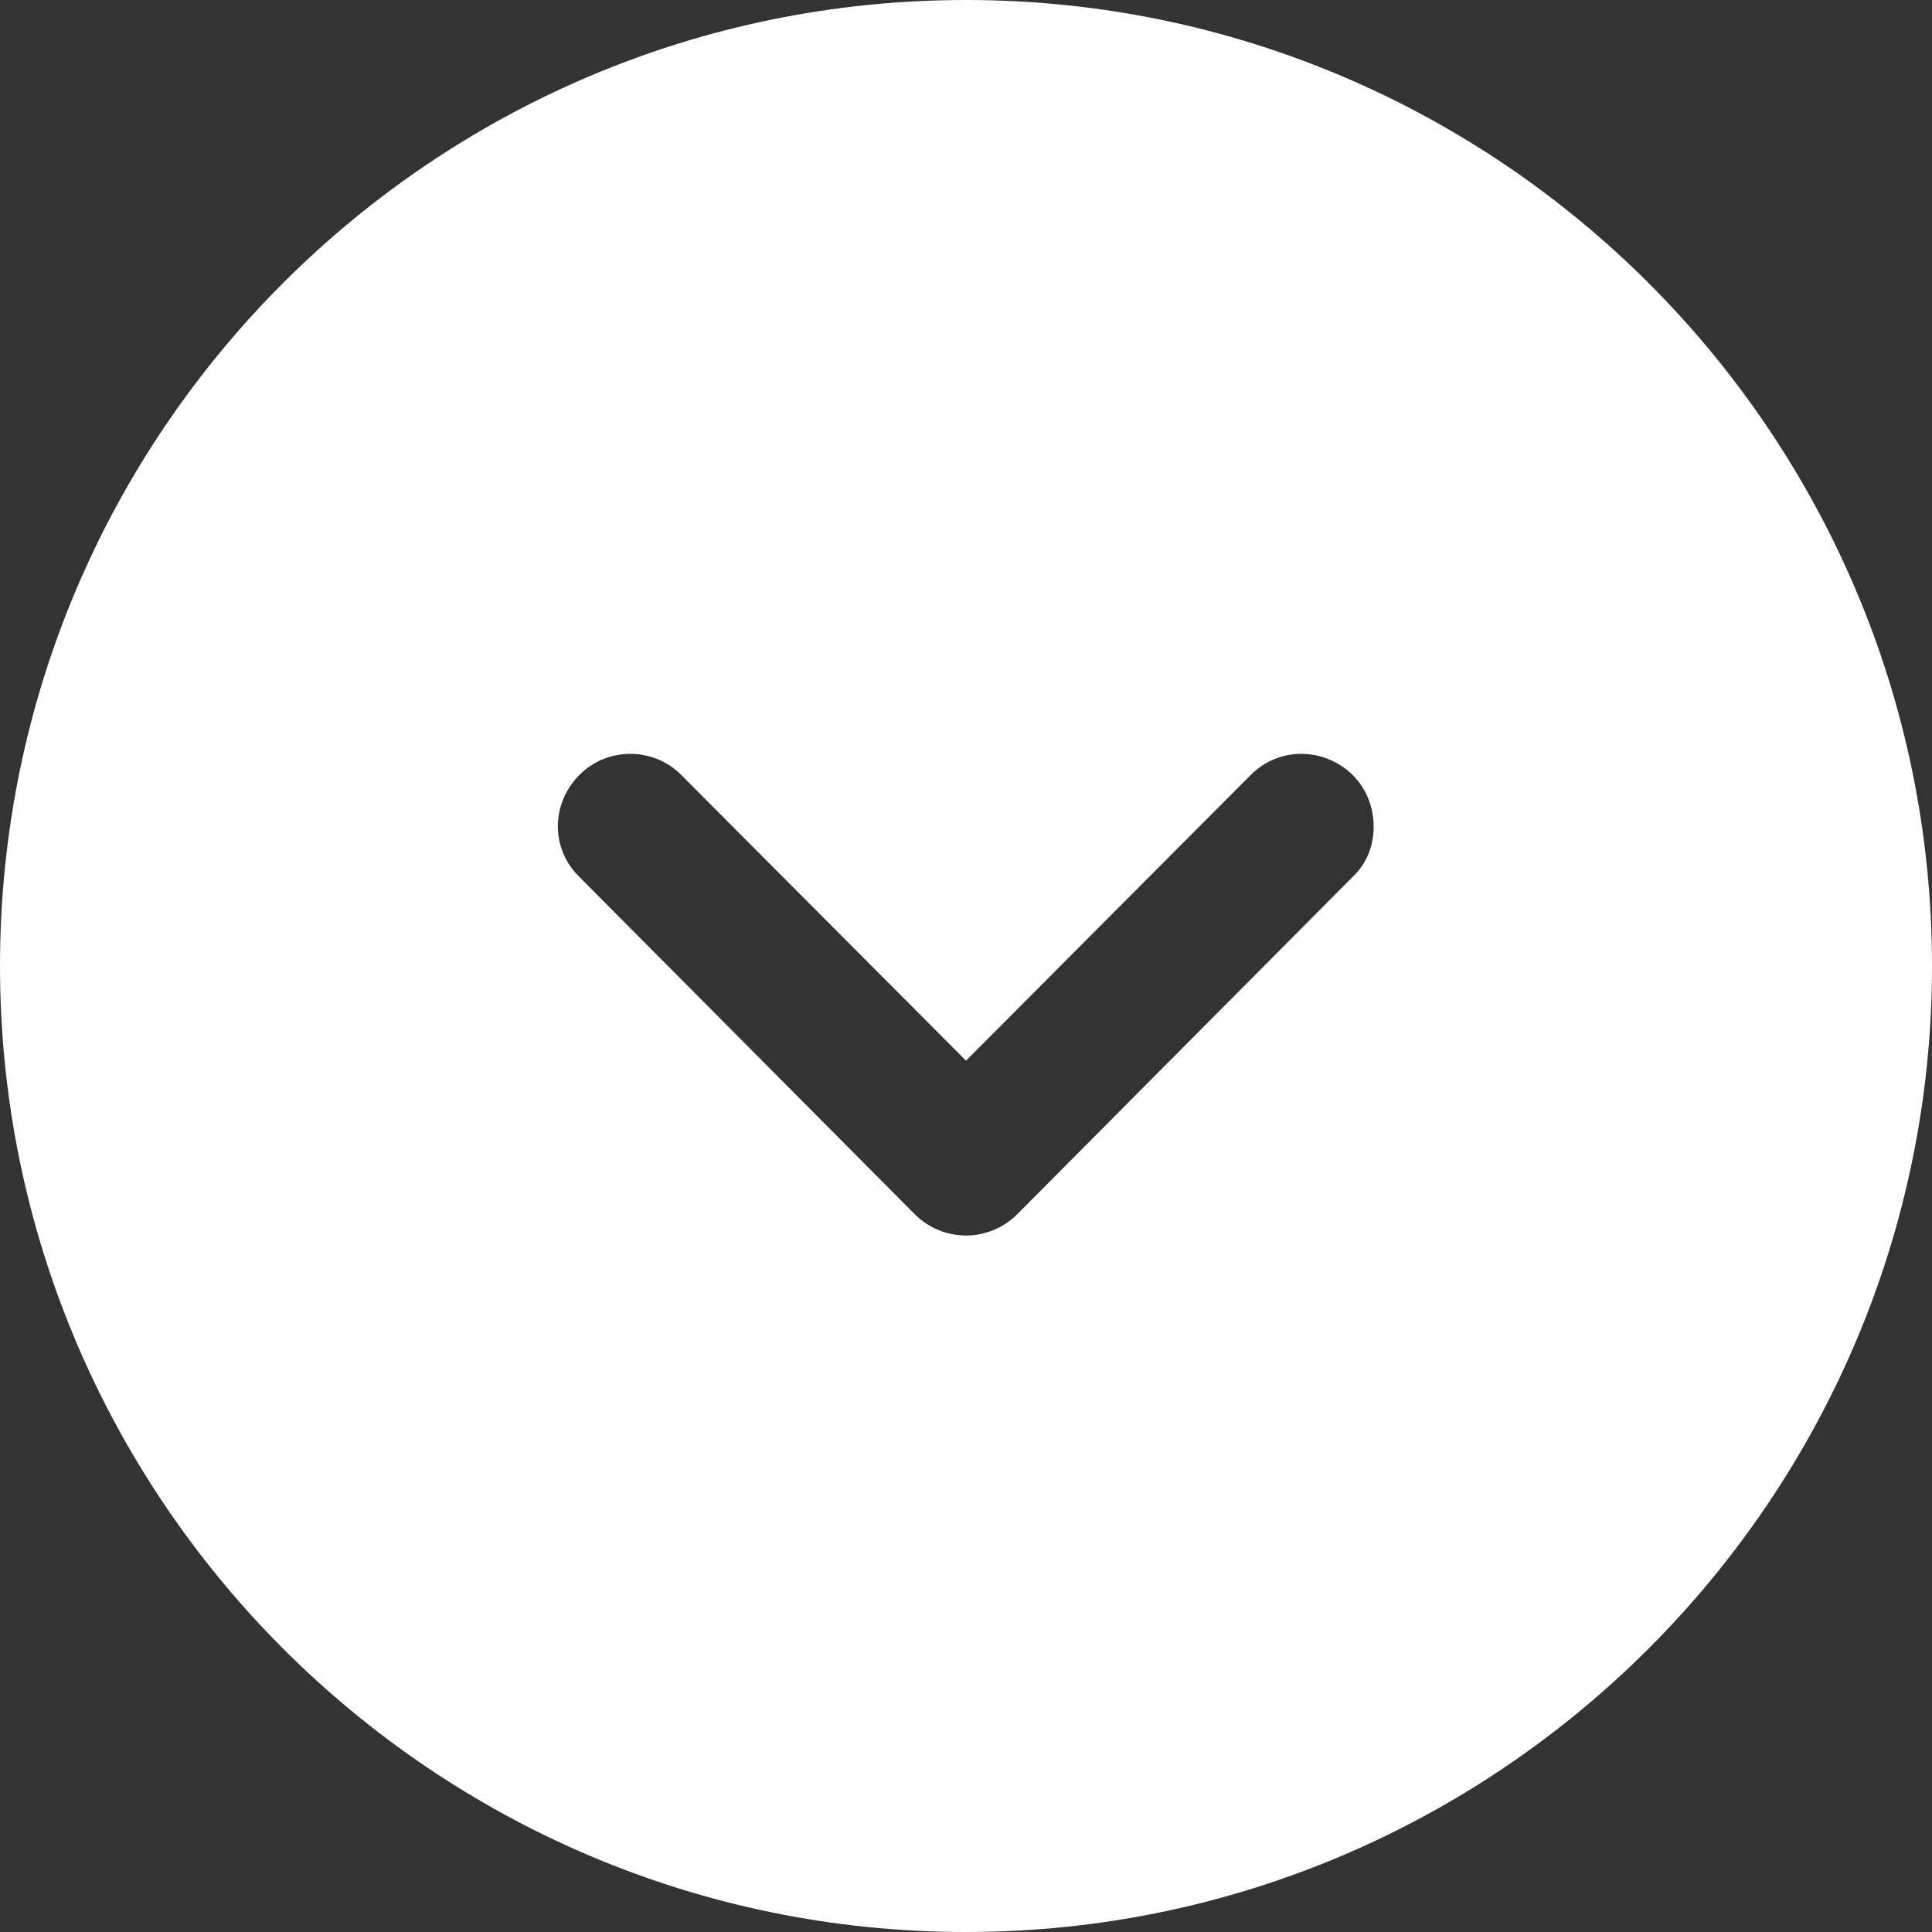 <svg width="34" height="34" viewBox="0 0 34 34" fill="none" xmlns="http://www.w3.org/2000/svg">
<rect x="0" y="0" width="34" height="34" fill="#333333" stroke="none"/>
<path d="M17 0C26.367 0 34 7.616 34 17C34 26.367 26.367 34 17 34C7.616 34 0 26.367 0 17C0 7.616 7.616 0 17 0ZM12.002 13.651C11.509 13.141 10.693 13.141 10.2 13.634C9.69 14.144 9.69 14.943 10.2 15.436L16.099 21.369C16.337 21.607 16.66 21.743 17 21.743C17.34 21.743 17.663 21.607 17.901 21.369L23.8 15.436C24.055 15.198 24.174 14.875 24.174 14.552C24.174 14.212 24.055 13.889 23.8 13.634C23.29 13.141 22.491 13.141 21.998 13.651L17 18.666L12.002 13.651Z" fill="white"/>
</svg>
